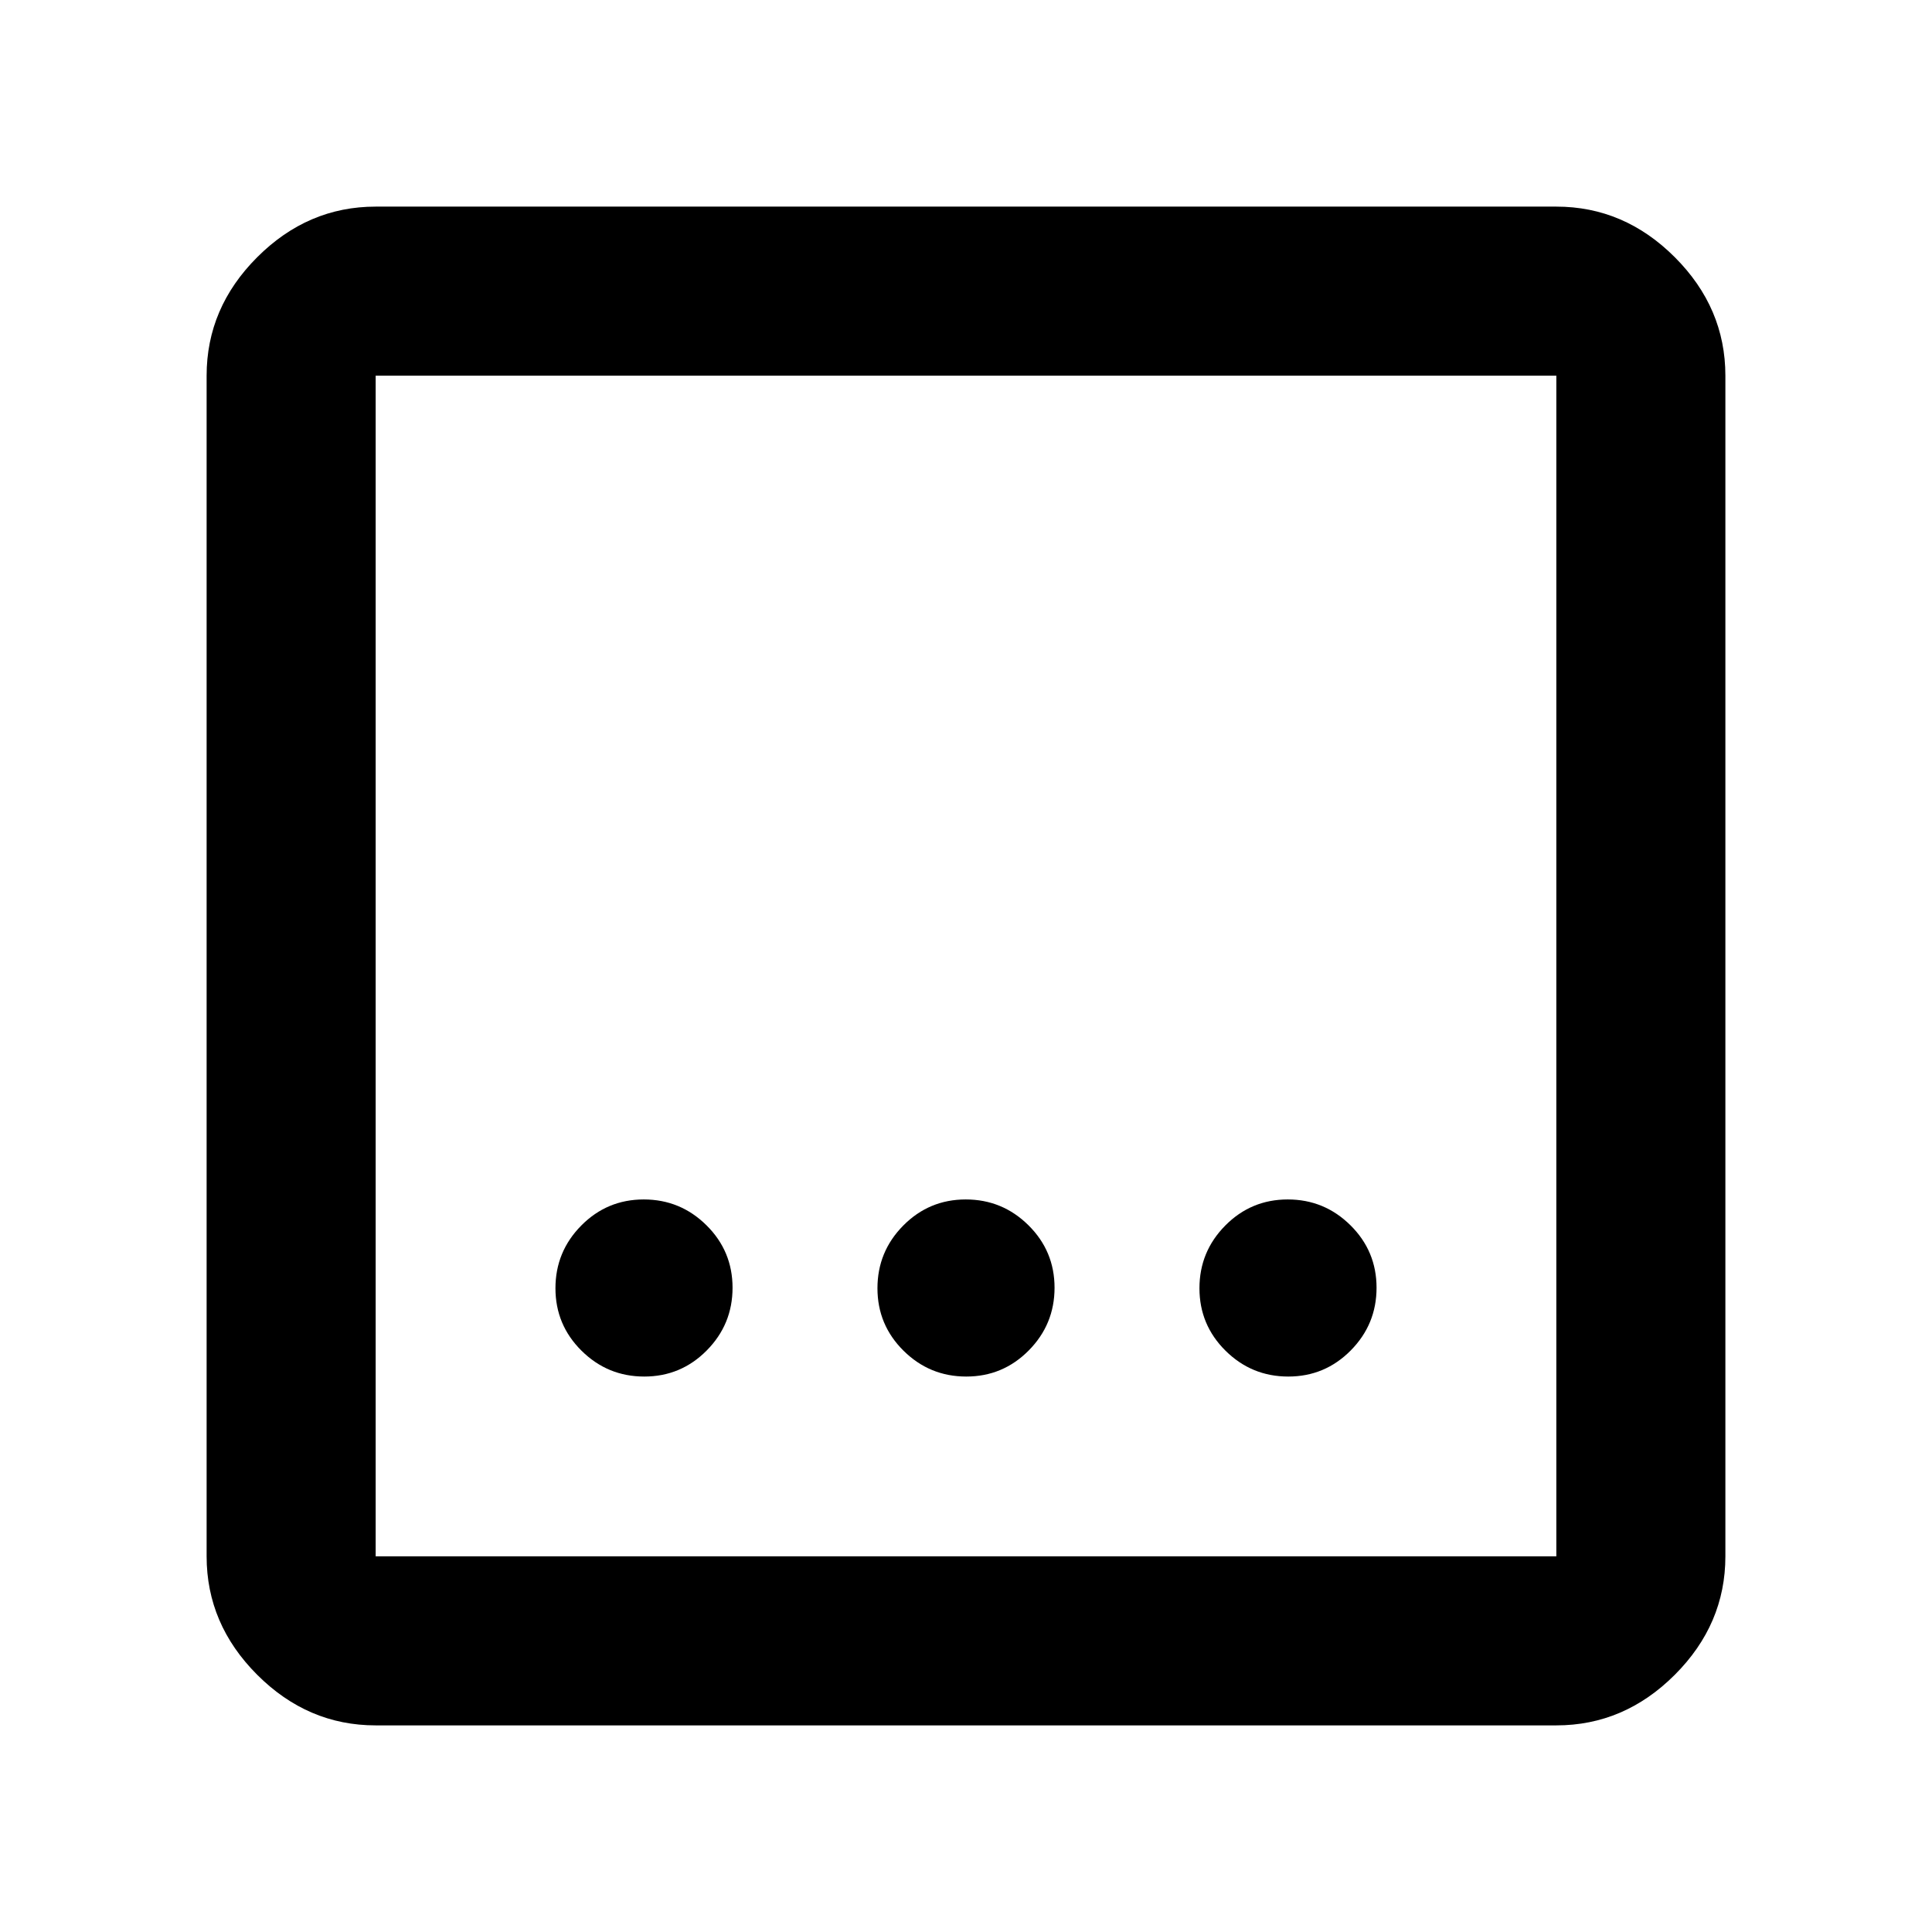 <svg xmlns="http://www.w3.org/2000/svg" height="40" viewBox="0 96 960 960" width="40"><path d="M186.666 953.333q-33.724 0-58.862-25.137-25.137-25.138-25.137-58.862V282.666q0-33.724 25.137-58.862 25.138-25.137 58.862-25.137h586.668q33.724 0 58.862 25.137 25.137 25.138 25.137 58.862v586.668q0 33.724-25.137 58.862-25.138 25.137-58.862 25.137H186.666Zm0-83.999h586.668V282.666H186.666v586.668Zm0-586.668v586.668-586.668ZM480.129 780q18.204 0 31.038-12.962Q524 754.076 524 735.871q0-18.204-12.962-31.038Q498.076 692 479.871 692q-18.204 0-31.038 12.962Q436 717.924 436 736.129q0 18.204 12.962 31.038Q461.924 780 480.129 780Zm-160 0q18.204 0 31.038-12.962Q364 754.076 364 735.871q0-18.204-12.962-31.038Q338.076 692 319.871 692q-18.204 0-31.038 12.962Q276 717.924 276 736.129q0 18.204 12.962 31.038Q301.924 780 320.129 780Zm320 0q18.204 0 31.038-12.962Q684 754.076 684 735.871q0-18.204-12.962-31.038Q658.076 692 639.871 692q-18.204 0-31.038 12.962Q596 717.924 596 736.129q0 18.204 12.962 31.038Q621.924 780 640.129 780Z"/></svg>